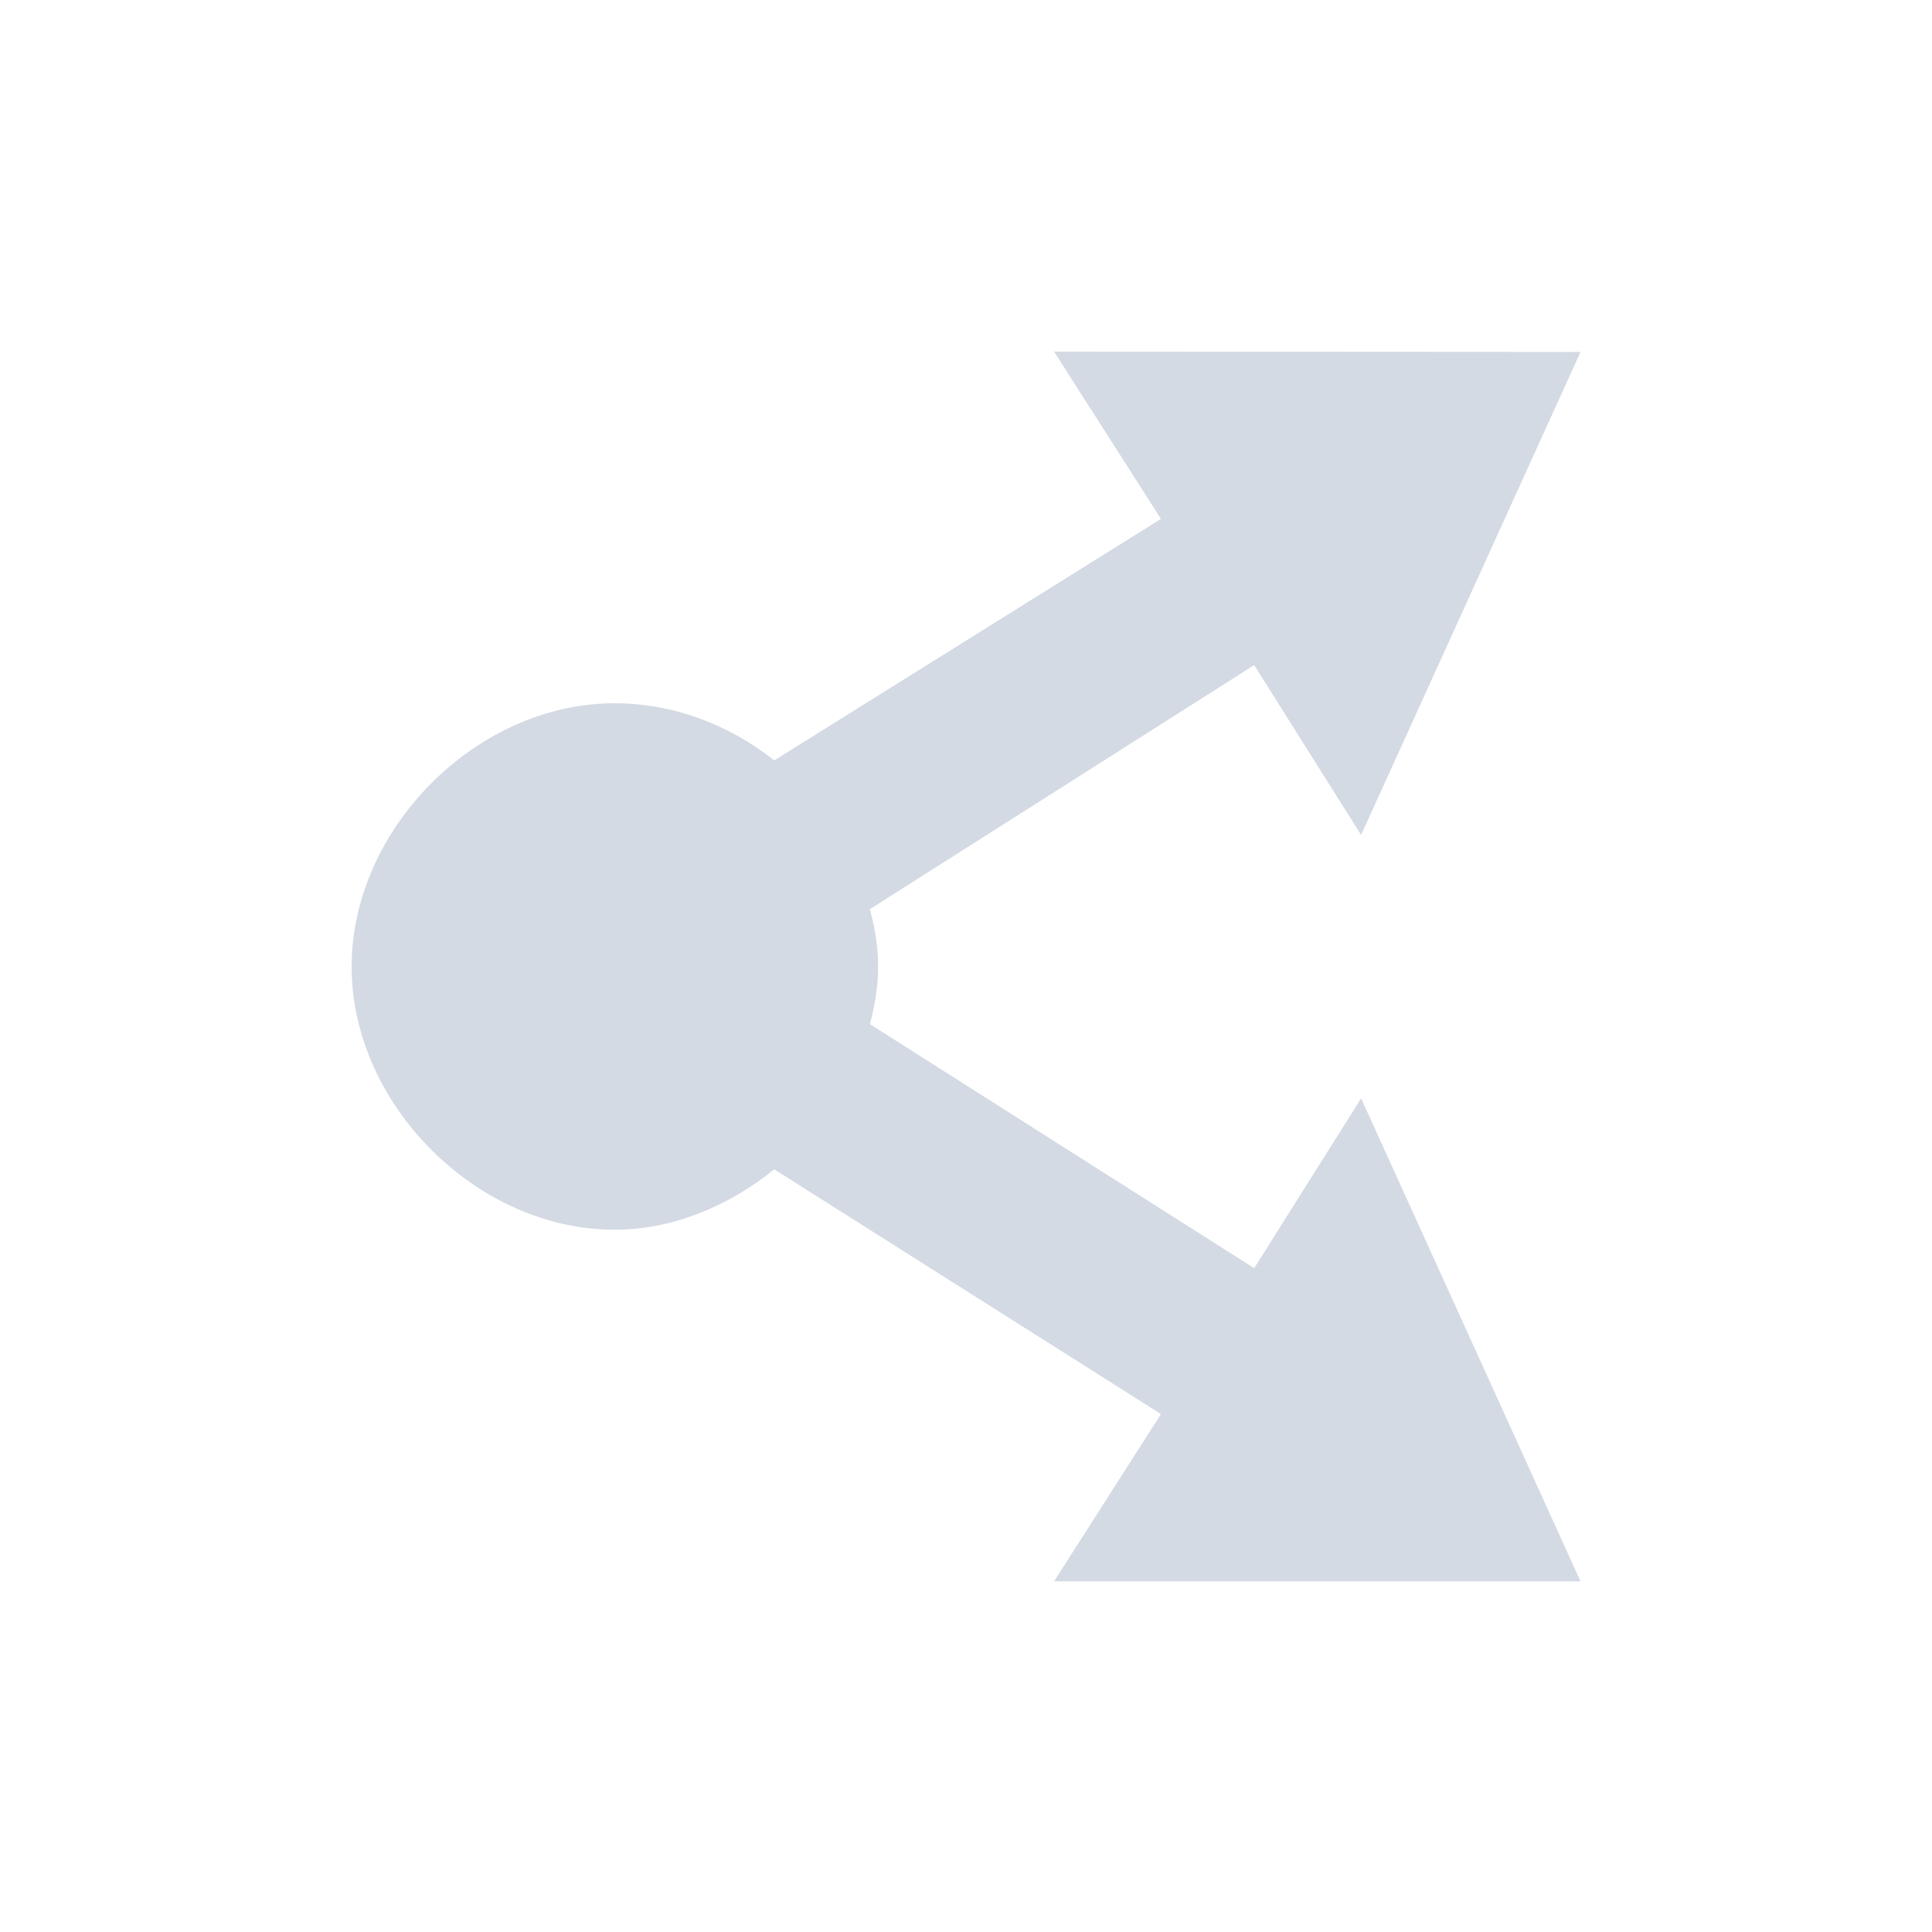 <svg height="12pt" viewBox="0 0 12 12" width="12pt" xmlns="http://www.w3.org/2000/svg"><path d="m6.547 2.184.664 1.039-2.402 1.5c-.281-.223-.629-.355-.992-.355-.855 0-1.633.777-1.633 1.637 0 .855.777 1.633 1.633 1.633.363 0 .711-.148.992-.375l2.402 1.52-.664 1.039h3.27l-1.363-3-.664 1.055-2.387-1.516c.031-.117.051-.234.051-.359 0-.121-.02-.238-.051-.355l2.387-1.516.664 1.055 1.363-3zm0 0" fill="#d3dae3"/></svg>